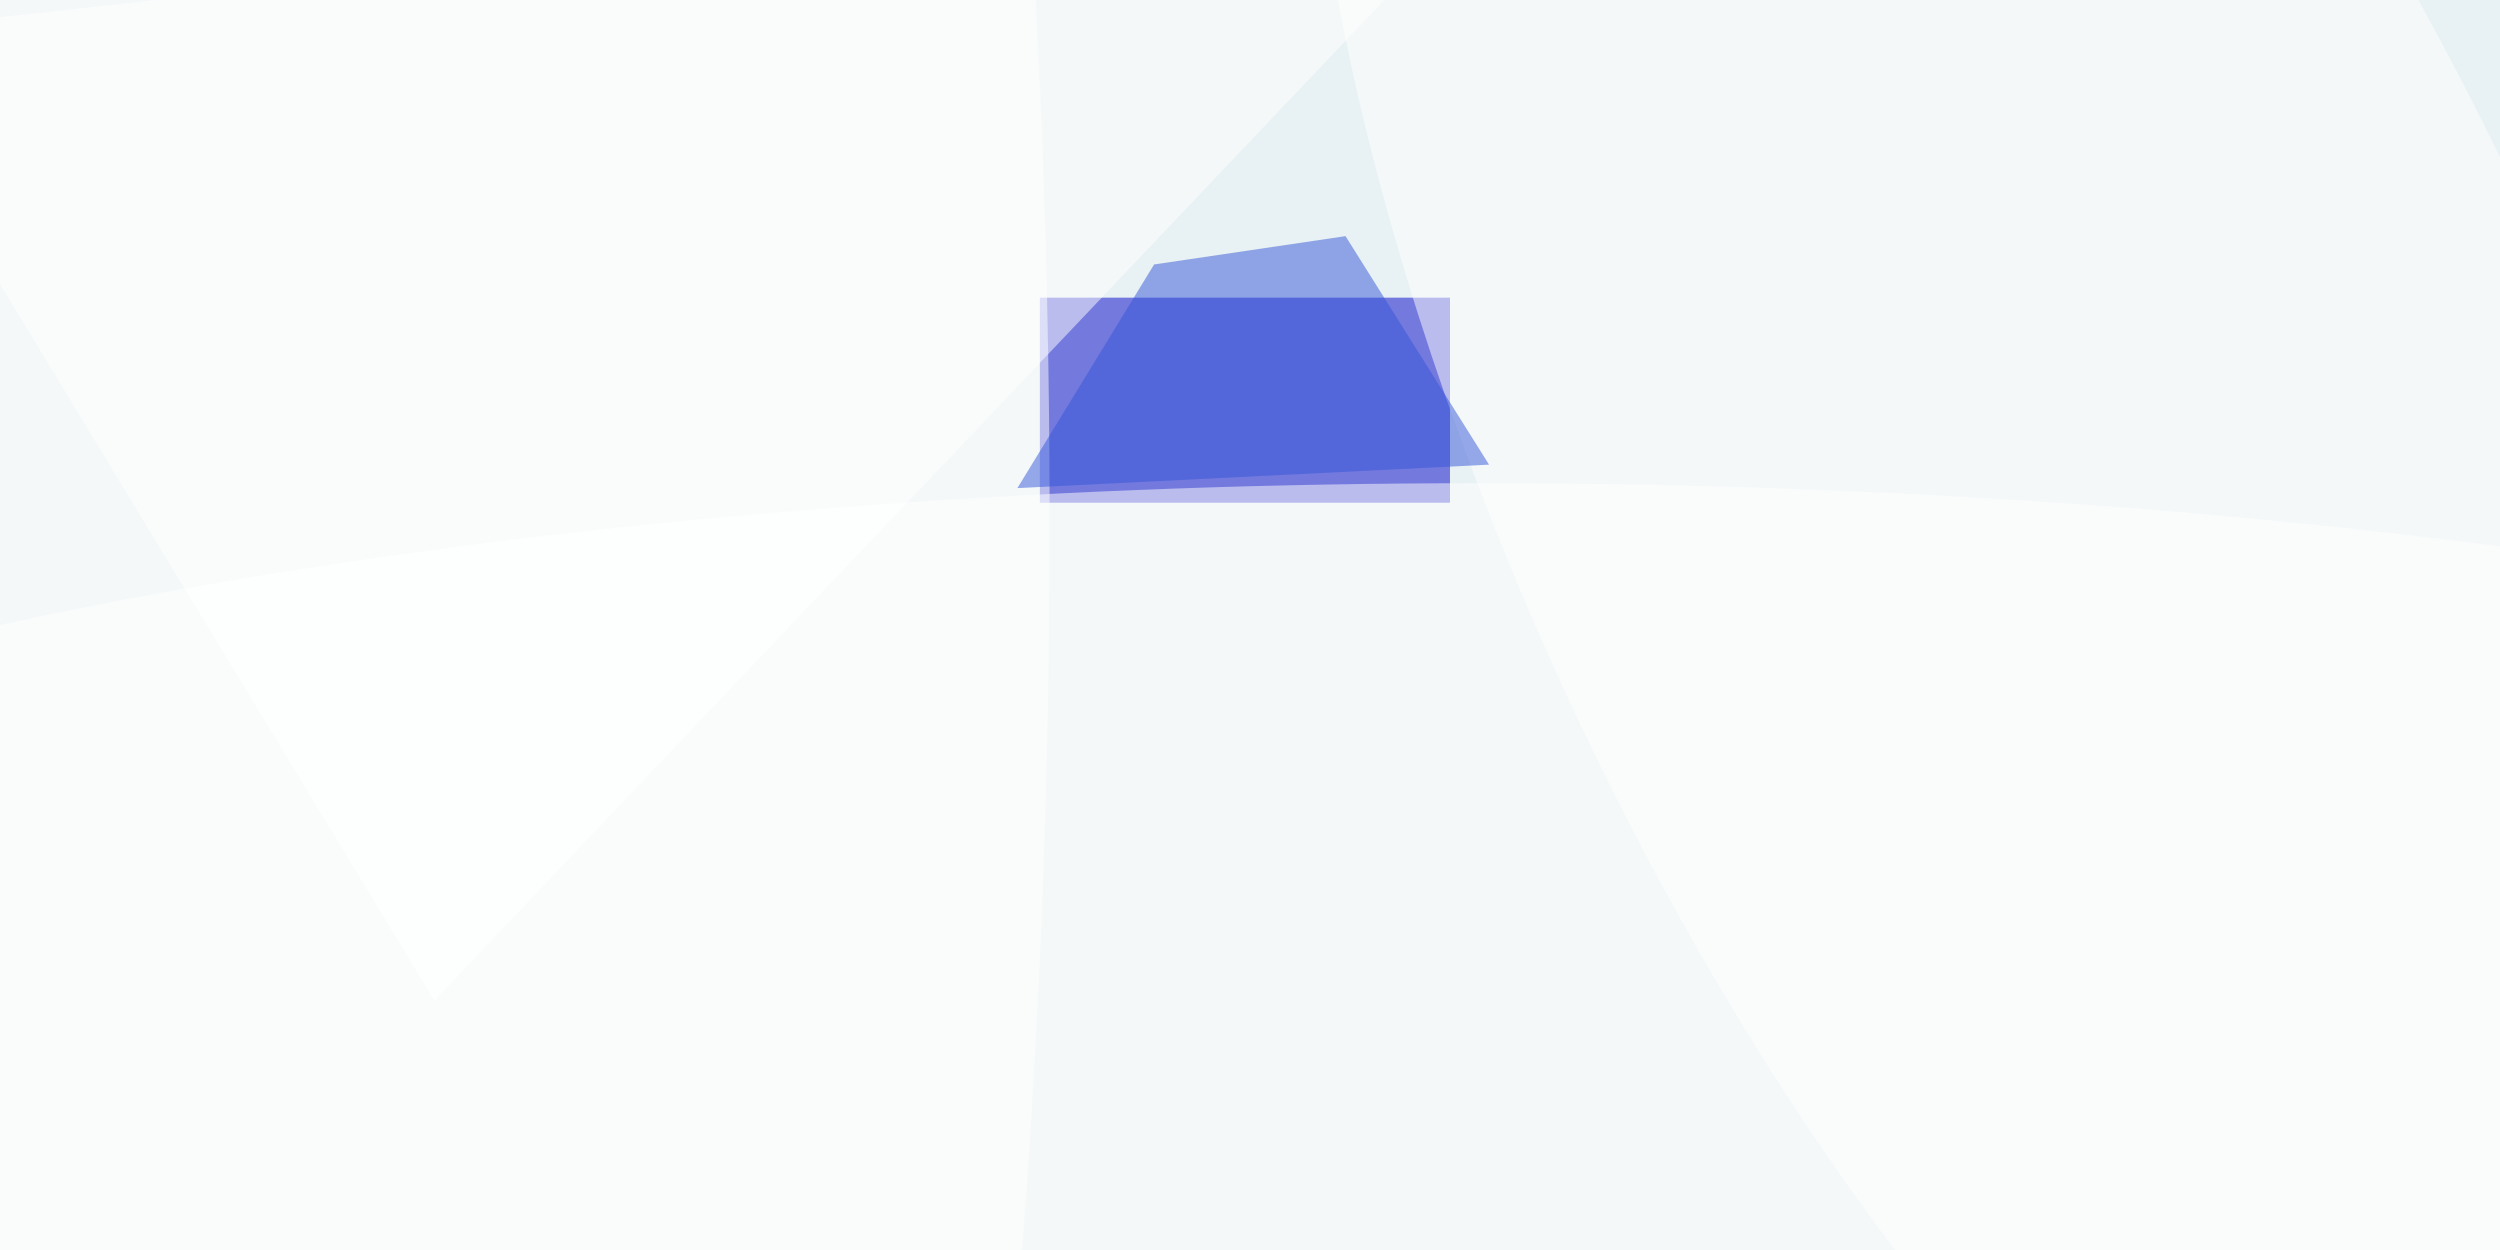 <svg xmlns="http://www.w3.org/2000/svg" viewBox="0 0 320 160"><defs/><filter id="a"><feGaussianBlur stdDeviation="12"/></filter><rect width="100%" height="100%" fill="#448c9c"/><g filter="url(#a)"><g fill-opacity=".5" transform="matrix(1.25 0 0 1.25 .6 .6)"><circle cx="84" cy="35" r="198" fill="#fff"/><circle cx="127" cy="70" r="165" fill="#fff"/><circle cx="182" cy="73" r="210" fill="#fff"/><path fill="#0002c8" d="M106 30h42v21h-42z"/><circle r="1" fill="#fff" transform="rotate(-114.5 119.4 -44.2) scale(137.941 54.966)"/><ellipse cx="49" cy="53" fill="#fff" rx="58" ry="242"/><path fill="#3256db" d="M152 47.1l-14.7-23.4-19.6 2.9-14 22.9z"/><ellipse cx="151" cy="115" fill="#fff" rx="242" ry="66"/><path fill="#fff" d="M156-16L-16 3l60 99z"/></g></g></svg>
